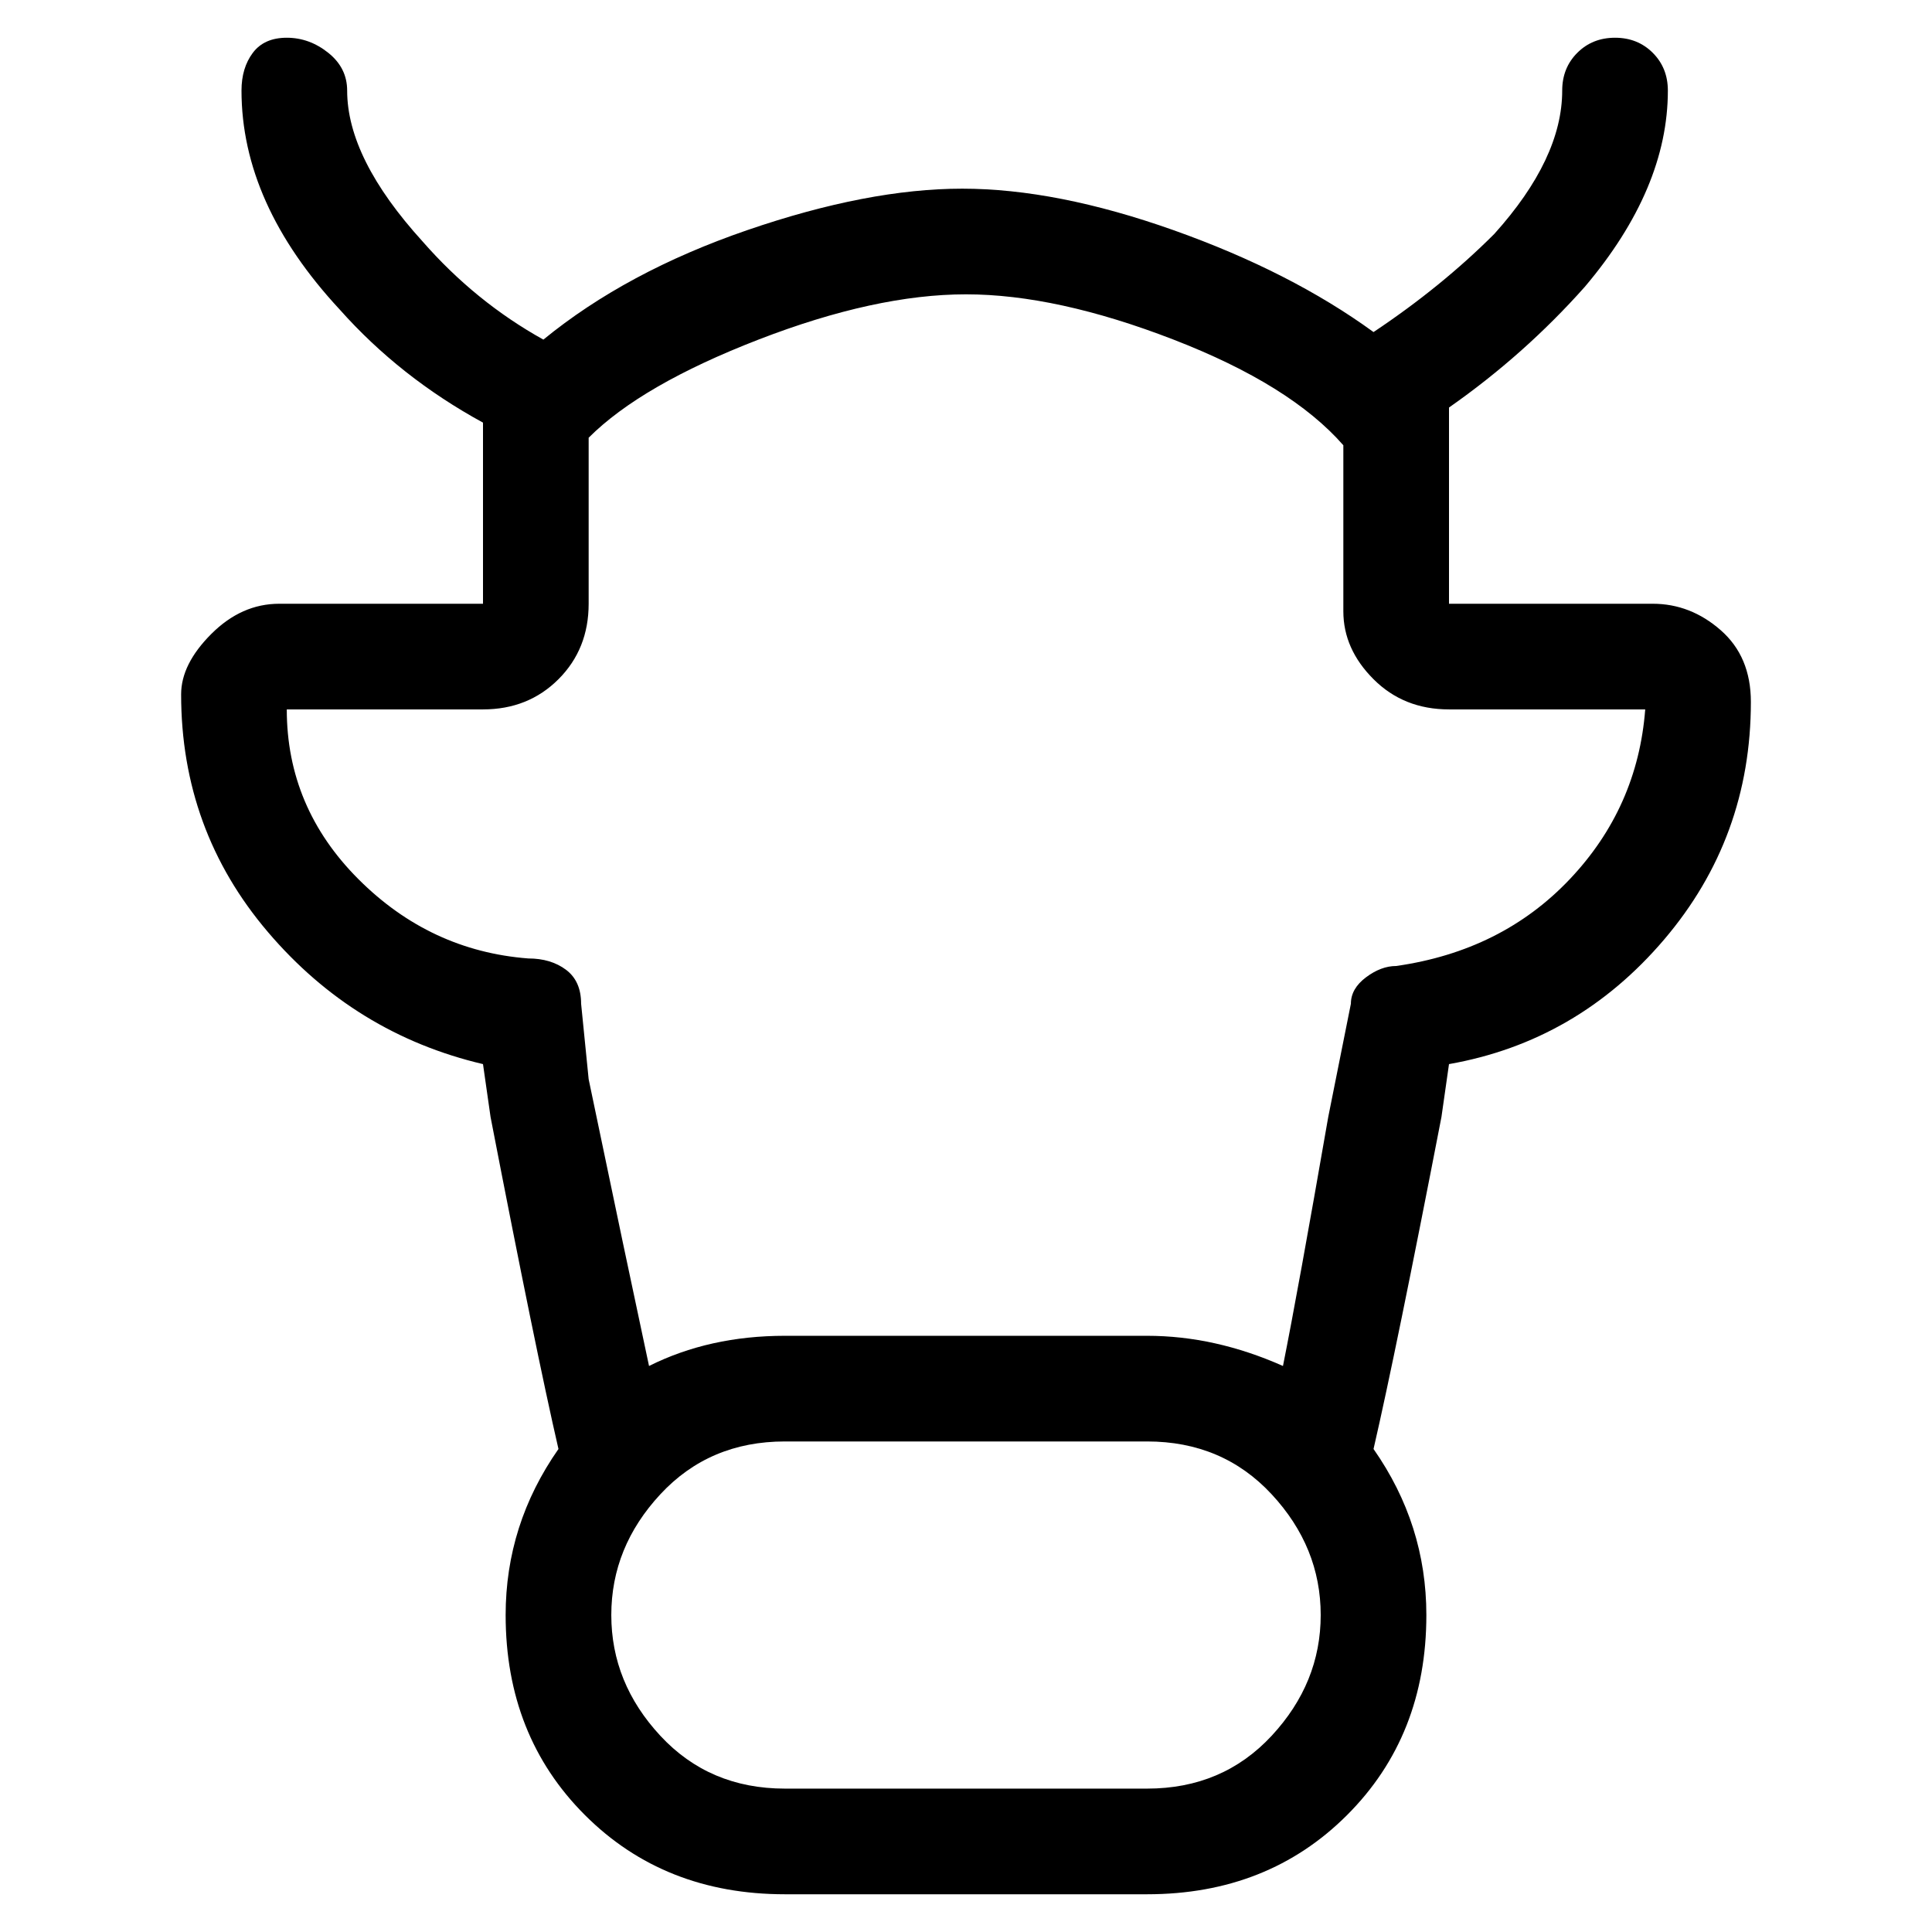 <svg viewBox="0 0 256 256" xmlns="http://www.w3.org/2000/svg">
  <path transform="scale(1, -1) translate(0, -256)" fill="currentColor" d="M219 176h-27v24v2q10 7 18 16q11 13 11 26q0 3 -2 5t-5 2t-5 -2t-2 -5q0 -9 -9 -19q-7 -7 -16 -13q-11 8 -26.5 13.5t-28 5.5t-28.5 -5.5t-27 -14.5q-9 5 -16 13q-10 11 -10 20q0 3 -2.5 5t-5.5 2t-4.5 -2t-1.5 -5q0 -15 13 -29q8 -9 19 -15v-24h-27q-5 0 -9 -4t-4 -8 q0 -18 11.5 -31.5t28.5 -17.5l1 -7q6 -31 9 -44q-7 -10 -7 -22q0 -16 10.5 -26.5t26.5 -10.5h48q16 0 26.5 10.5t10.5 26.5q0 12 -7 22q3 13 9 44l1 7q17 3 28.5 16.5t11.5 31.5q0 6 -4 9.5t-9 3.5zM152 19h-48q-10 0 -16.5 7t-6.5 16t6.5 16t16.5 7h48q10 0 16.5 -7 t6.5 -16t-6.5 -16t-16.5 -7zM185 128q-2 0 -4 -1.5t-2 -3.5l-3 -15q-4 -23 -6 -33q-9 4 -18 4h-48q-10 0 -18 -4q-3 14 -8 38l-1 10q0 3 -2 4.5t-5 1.5q-13 1 -22.5 10.5t-9.5 22.5h26q6 0 10 4t4 10v22q7 7 22.5 13t27.5 6t27.5 -6t22.5 -14v-22q0 -5 4 -9t10 -4h26 q-1 -13 -10 -22.5t-23 -11.5z" />
</svg>